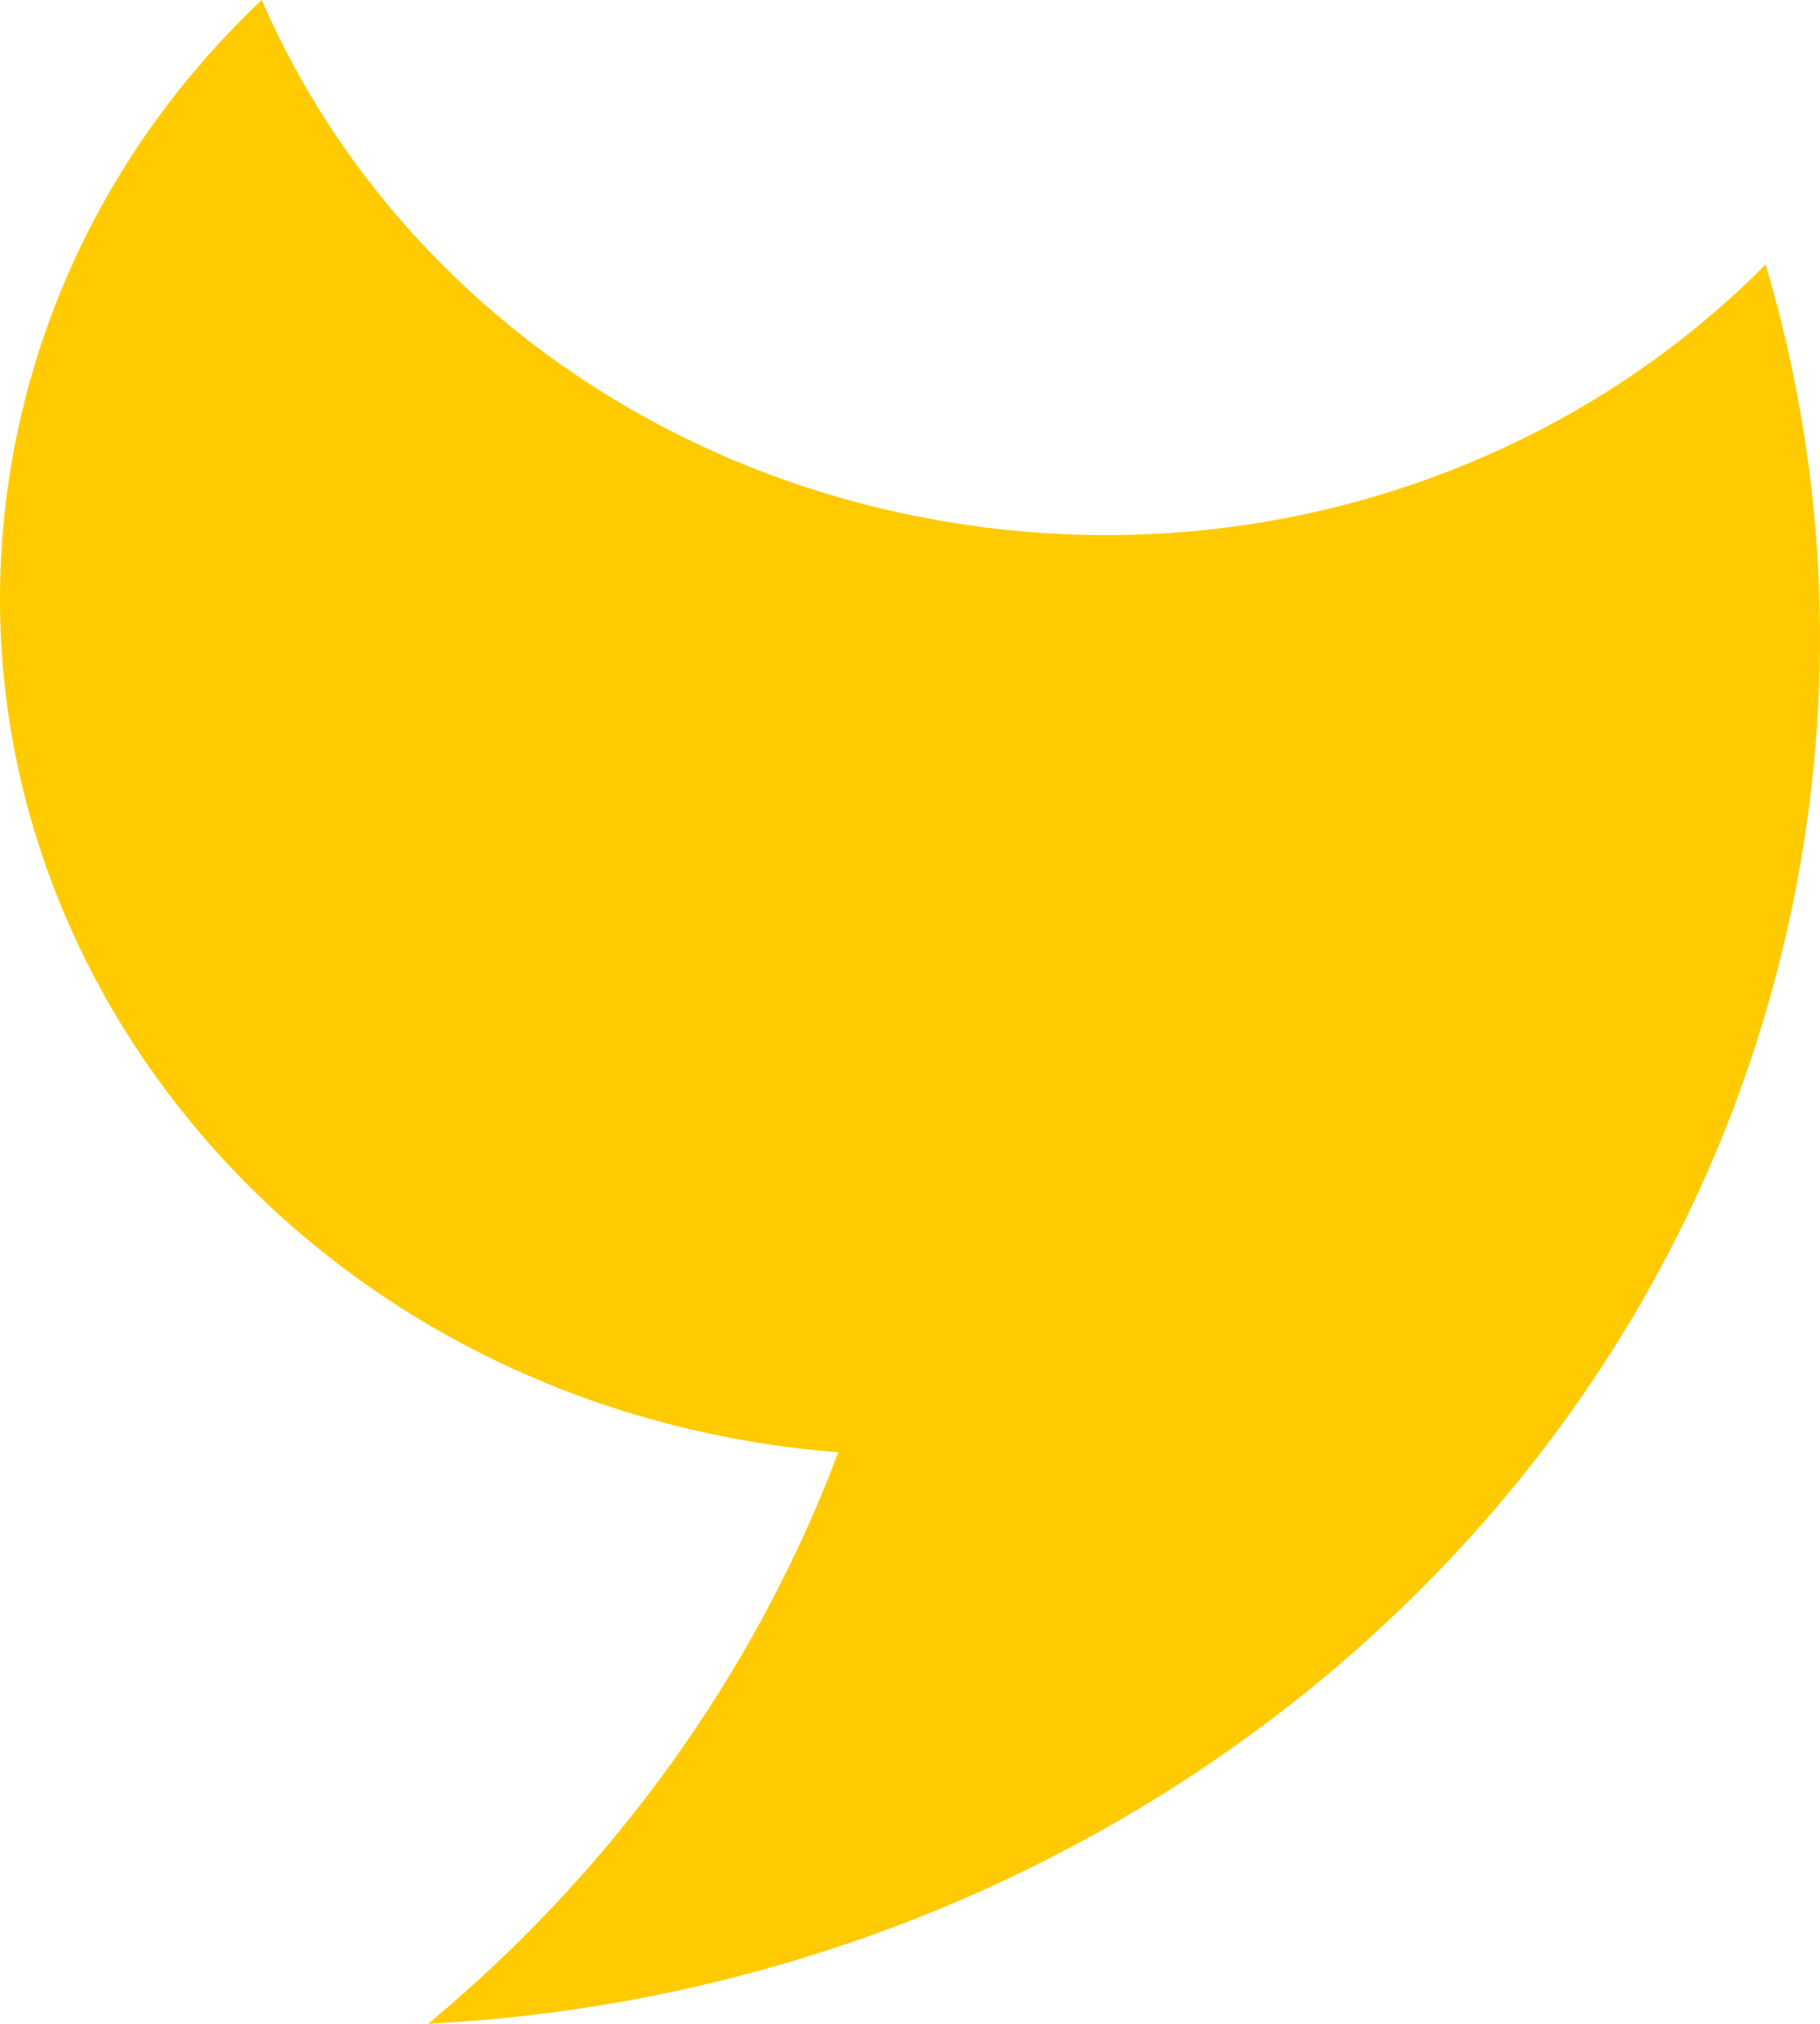 <svg width="447" height="497" viewBox="0 0 447 497" fill="none" xmlns="http://www.w3.org/2000/svg">
<path d="M64.609 0.722C92.637 64.747 153.659 114.532 231.315 127.932C308.738 141.292 383.924 115.245 433.644 64.932C447.9 112.973 451.206 164.648 441.318 216.919C411.278 375.709 269.189 488.651 105.18 497C149.887 459.768 185.057 411.941 205.898 356.642C198.459 356.074 190.978 355.149 183.476 353.855C62.553 332.989 -18.035 223.9 3.475 110.197C11.686 66.793 33.588 28.992 64.257 0C64.374 0.241 64.491 0.481 64.609 0.722Z" fill="#FFCB00"/>
</svg>
